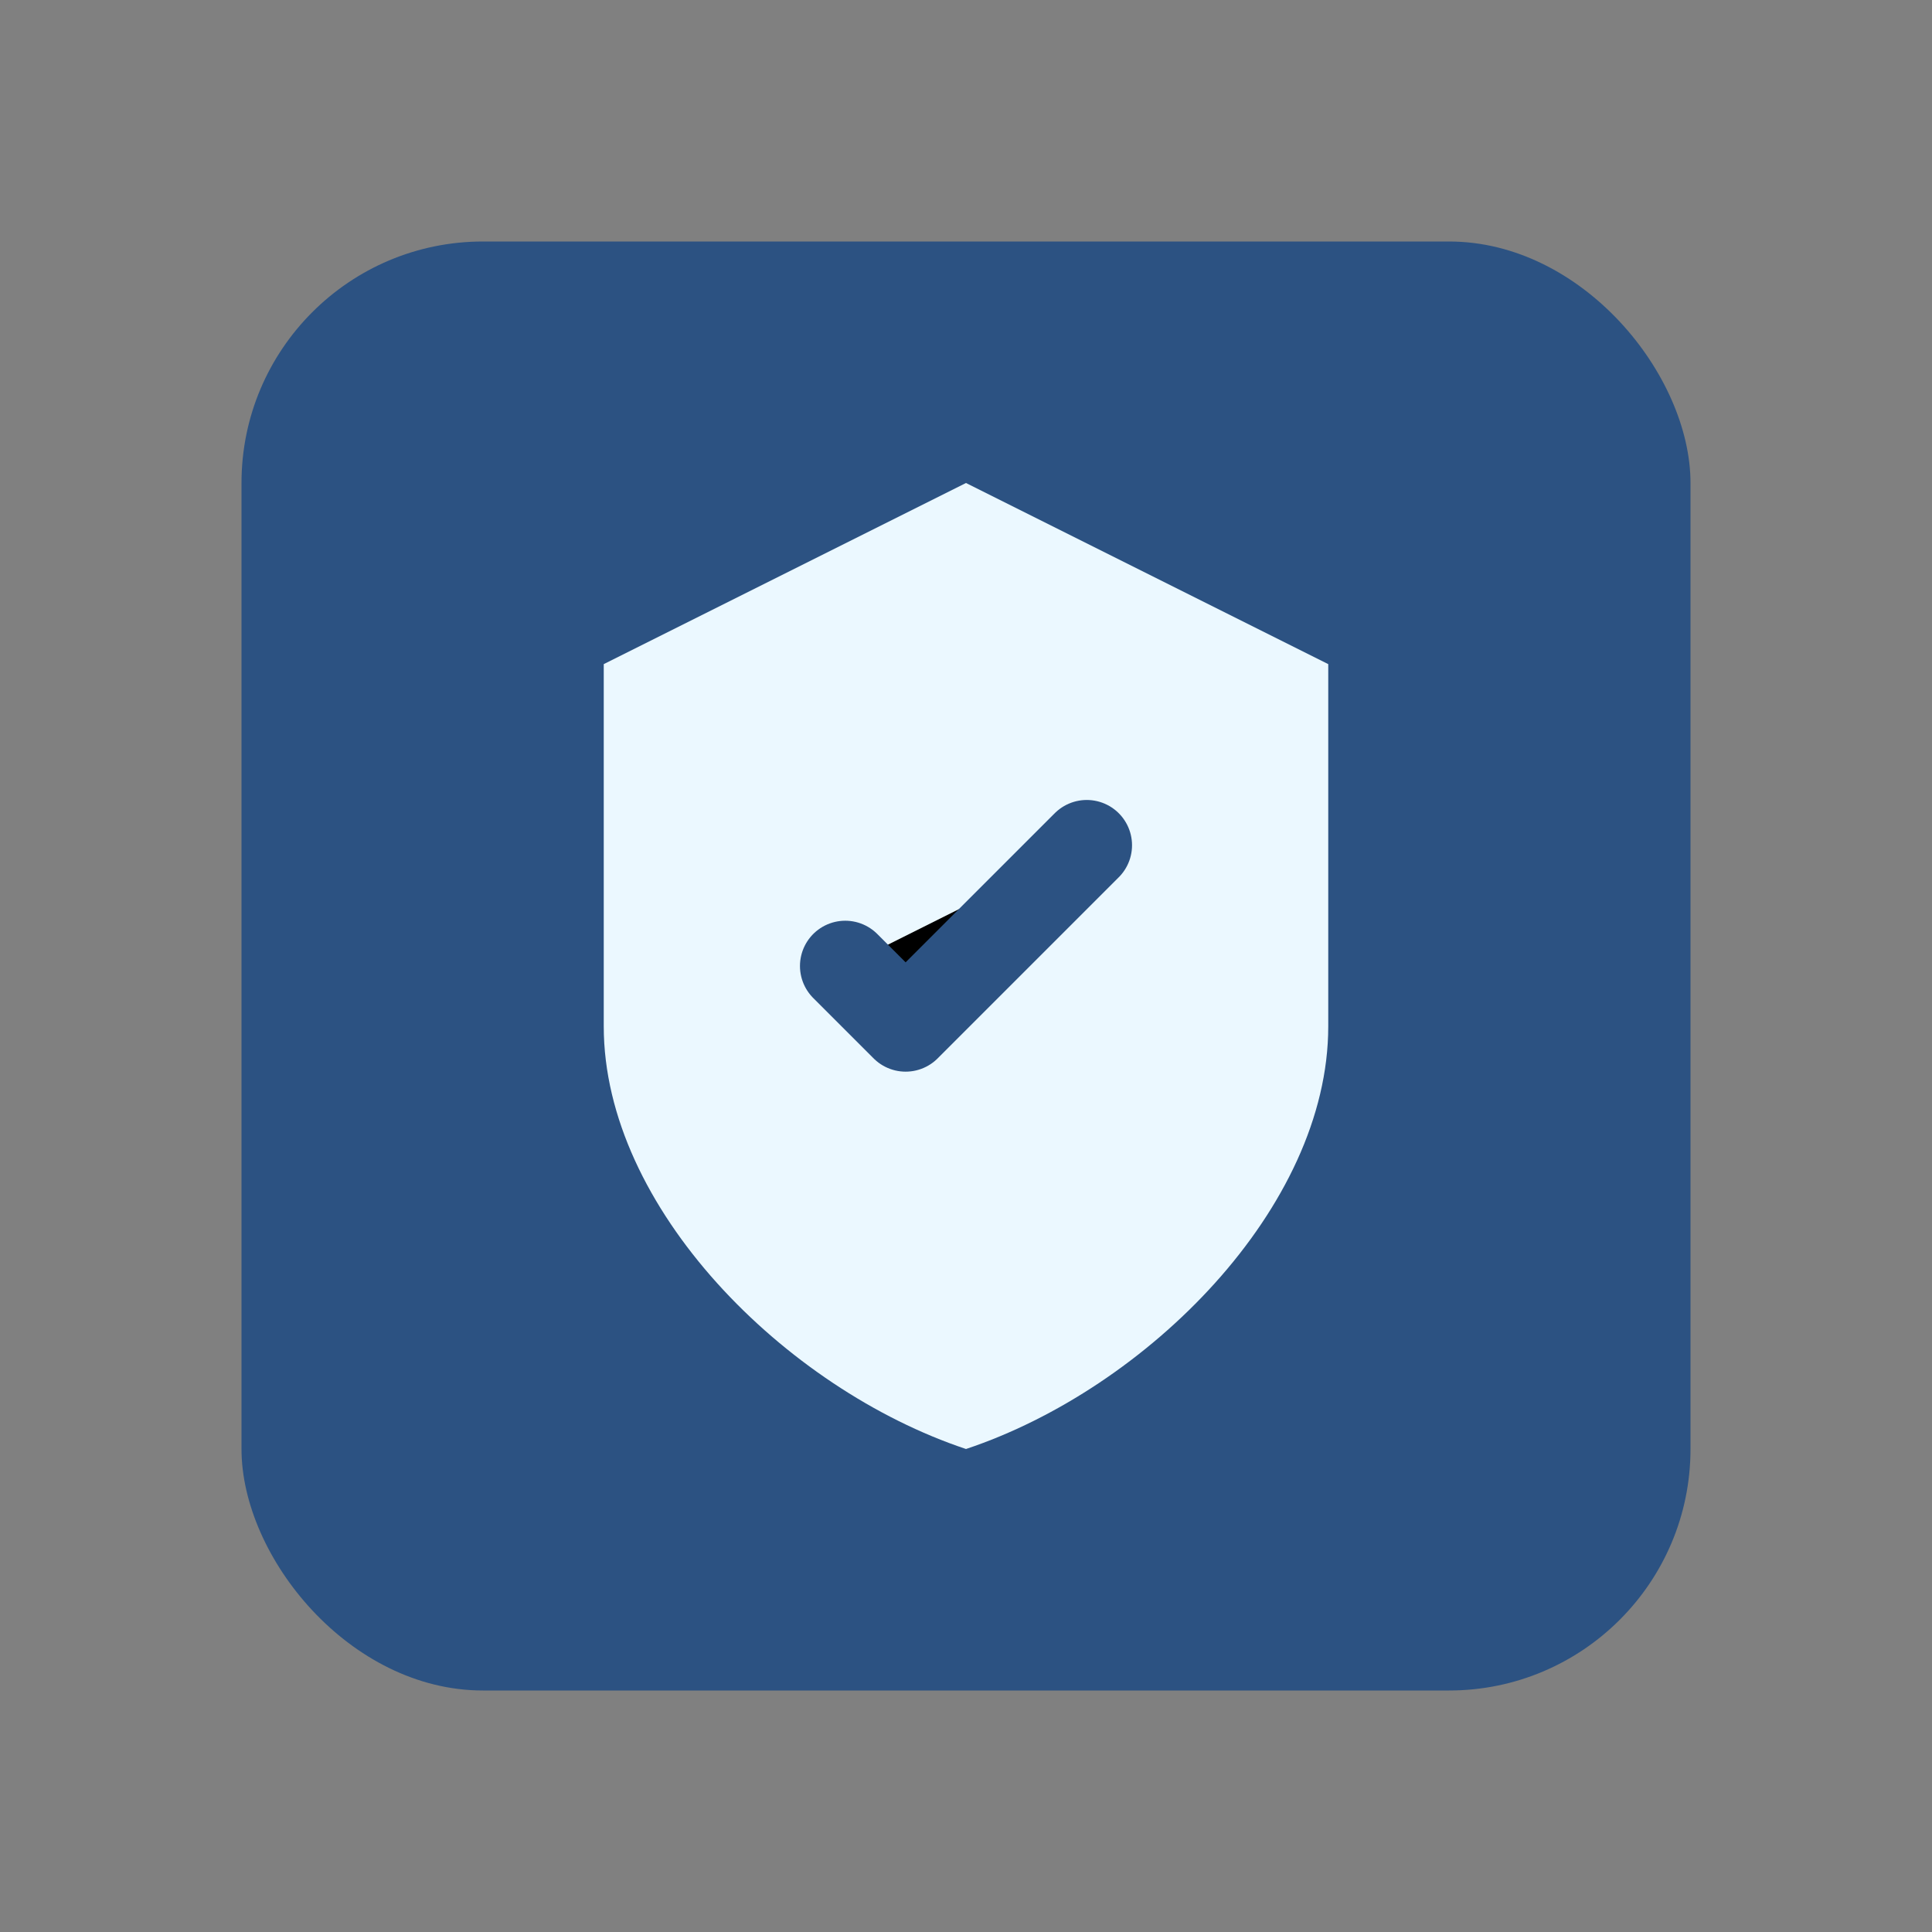 <?xml version="1.0" encoding="UTF-8"?>
<svg width="64" height="64" viewBox="0 0 64 64" xmlns="http://www.w3.org/2000/svg">
  <rect x="0" y="0" width="64" height="64" fill="#808080" stroke="none"/>
  <rect x="8" y="8" width="48" height="48" rx="8" fill="#2C5282" />
  <path d="M32 16L44 22V34C44 40 38 46 32 48C26 46 20 40 20 34V22L32 16Z" fill="#EBF8FF" />
  <path d="M28 32L30 34L36 28" stroke="#2C5282" stroke-width="3" stroke-linecap="round" stroke-linejoin="round" />
</svg>